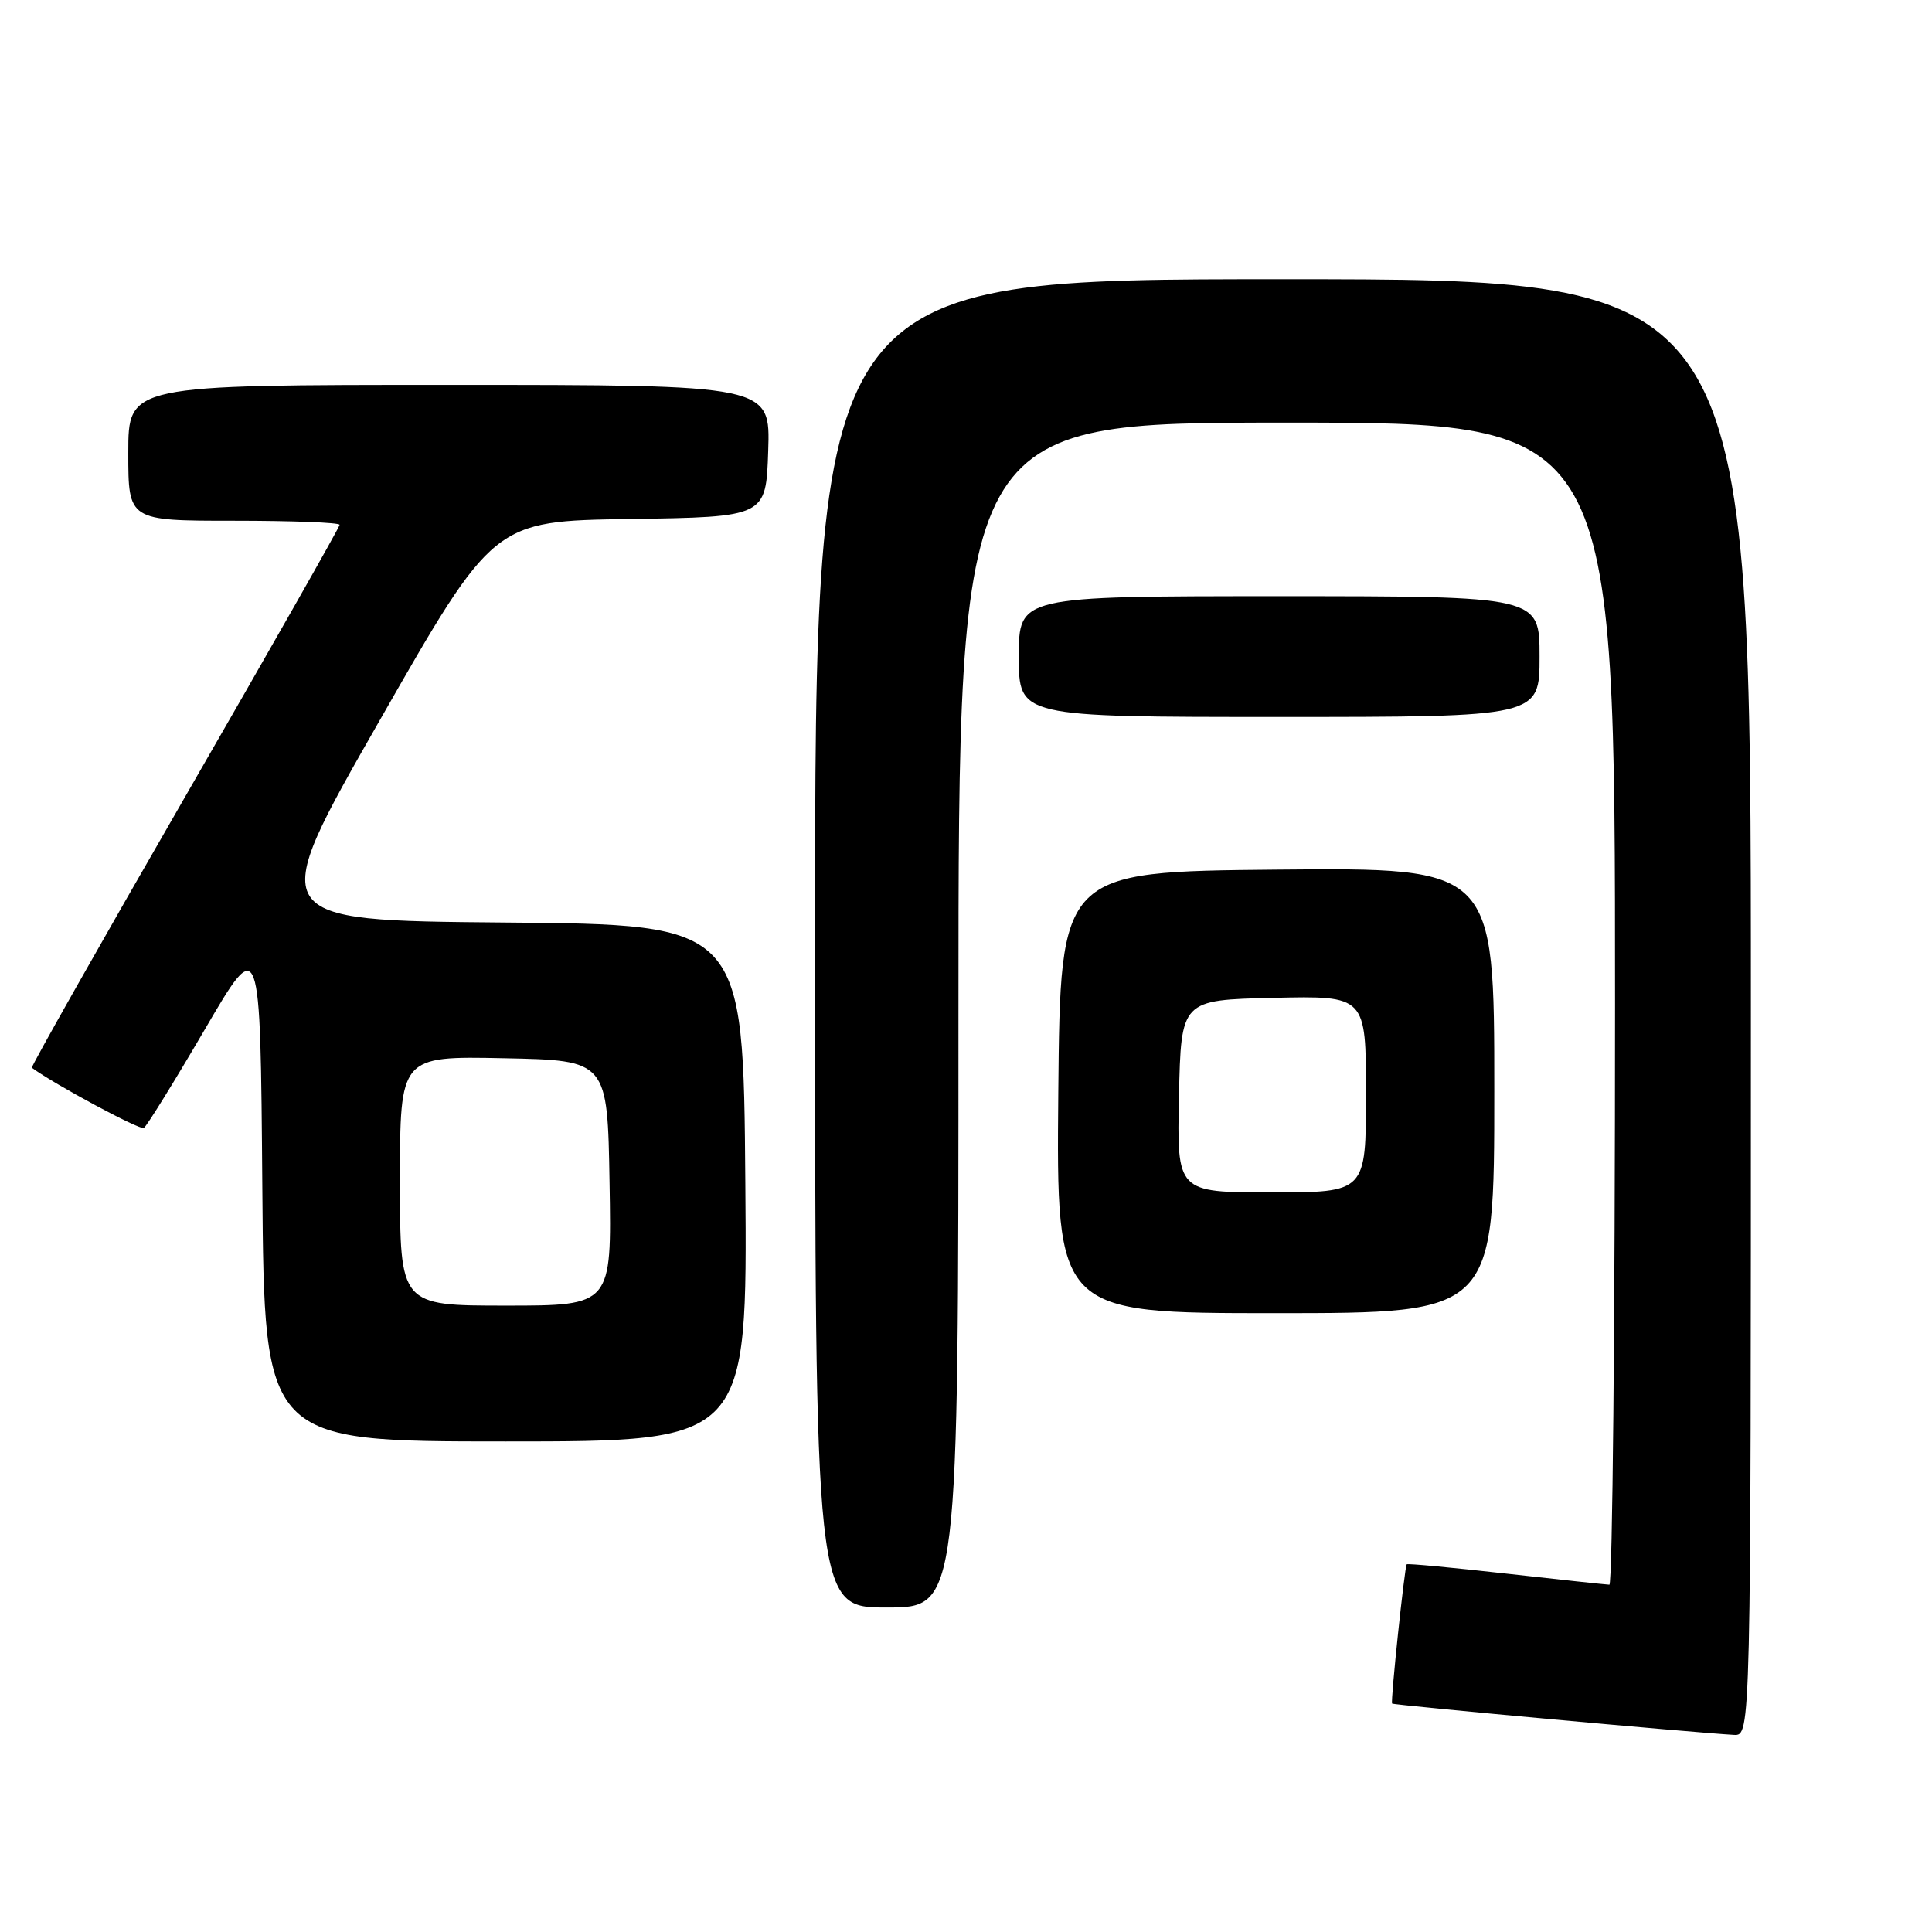 <?xml version="1.0" encoding="UTF-8" standalone="no"?>
<!DOCTYPE svg PUBLIC "-//W3C//DTD SVG 1.1//EN" "http://www.w3.org/Graphics/SVG/1.1/DTD/svg11.dtd" >
<svg xmlns="http://www.w3.org/2000/svg" xmlns:xlink="http://www.w3.org/1999/xlink" version="1.1" viewBox="0 0 256 256">
 <g >
 <path fill="currentColor"
d=" M 232.00 133.50 C 232.00 37.00 232.00 37.00 170.00 37.00 C 108.00 37.00 108.00 37.00 108.00 125.00 C 108.00 213.00 108.00 213.00 117.50 213.00 C 127.00 213.00 127.00 213.00 127.00 134.50 C 127.00 56.00 127.00 56.00 170.50 56.00 C 214.00 56.00 214.00 56.00 214.00 133.00 C 214.00 175.35 213.66 209.99 213.25 209.98 C 212.84 209.97 206.68 209.31 199.56 208.51 C 192.44 207.71 186.52 207.15 186.40 207.28 C 186.12 207.57 184.24 225.43 184.46 225.73 C 184.61 225.94 224.41 229.58 229.75 229.88 C 232.00 230.00 232.00 230.00 232.00 133.50 Z  M 98.76 156.75 C 98.50 122.50 98.50 122.50 66.83 122.24 C 35.15 121.97 35.15 121.97 50.28 95.51 C 65.40 69.04 65.40 69.04 83.45 68.77 C 101.50 68.50 101.50 68.50 101.79 59.75 C 102.08 51.00 102.08 51.00 59.54 51.00 C 17.00 51.00 17.00 51.00 17.00 60.00 C 17.00 69.00 17.00 69.00 31.00 69.00 C 38.70 69.00 45.00 69.24 45.00 69.54 C 45.00 69.84 35.76 86.10 24.47 105.68 C 13.18 125.26 4.07 141.37 4.22 141.48 C 7.15 143.65 18.55 149.78 19.06 149.46 C 19.44 149.23 23.07 143.36 27.13 136.42 C 34.50 123.80 34.50 123.80 34.76 157.40 C 35.03 191.00 35.03 191.00 67.03 191.00 C 99.03 191.00 99.03 191.00 98.76 156.75 Z  M 198.00 144.48 C 198.00 114.97 198.00 114.97 169.25 115.23 C 140.50 115.50 140.50 115.50 140.23 144.75 C 139.97 174.00 139.97 174.00 168.98 174.00 C 198.00 174.00 198.00 174.00 198.00 144.48 Z  M 204.00 87.00 C 204.00 79.00 204.00 79.00 169.50 79.00 C 135.00 79.00 135.00 79.00 135.00 87.00 C 135.00 95.00 135.00 95.00 169.50 95.00 C 204.00 95.00 204.00 95.00 204.00 87.00 Z  M 53.00 156.47 C 53.00 139.94 53.00 139.94 66.75 140.22 C 80.50 140.50 80.50 140.50 80.77 156.75 C 81.05 173.00 81.05 173.00 67.02 173.00 C 53.00 173.00 53.00 173.00 53.00 156.47 Z  M 156.22 145.25 C 156.50 132.50 156.50 132.50 168.75 132.22 C 181.00 131.94 181.00 131.94 181.00 144.97 C 181.00 158.00 181.00 158.00 168.47 158.00 C 155.94 158.00 155.94 158.00 156.22 145.25 Z "/>
</g>
</svg>